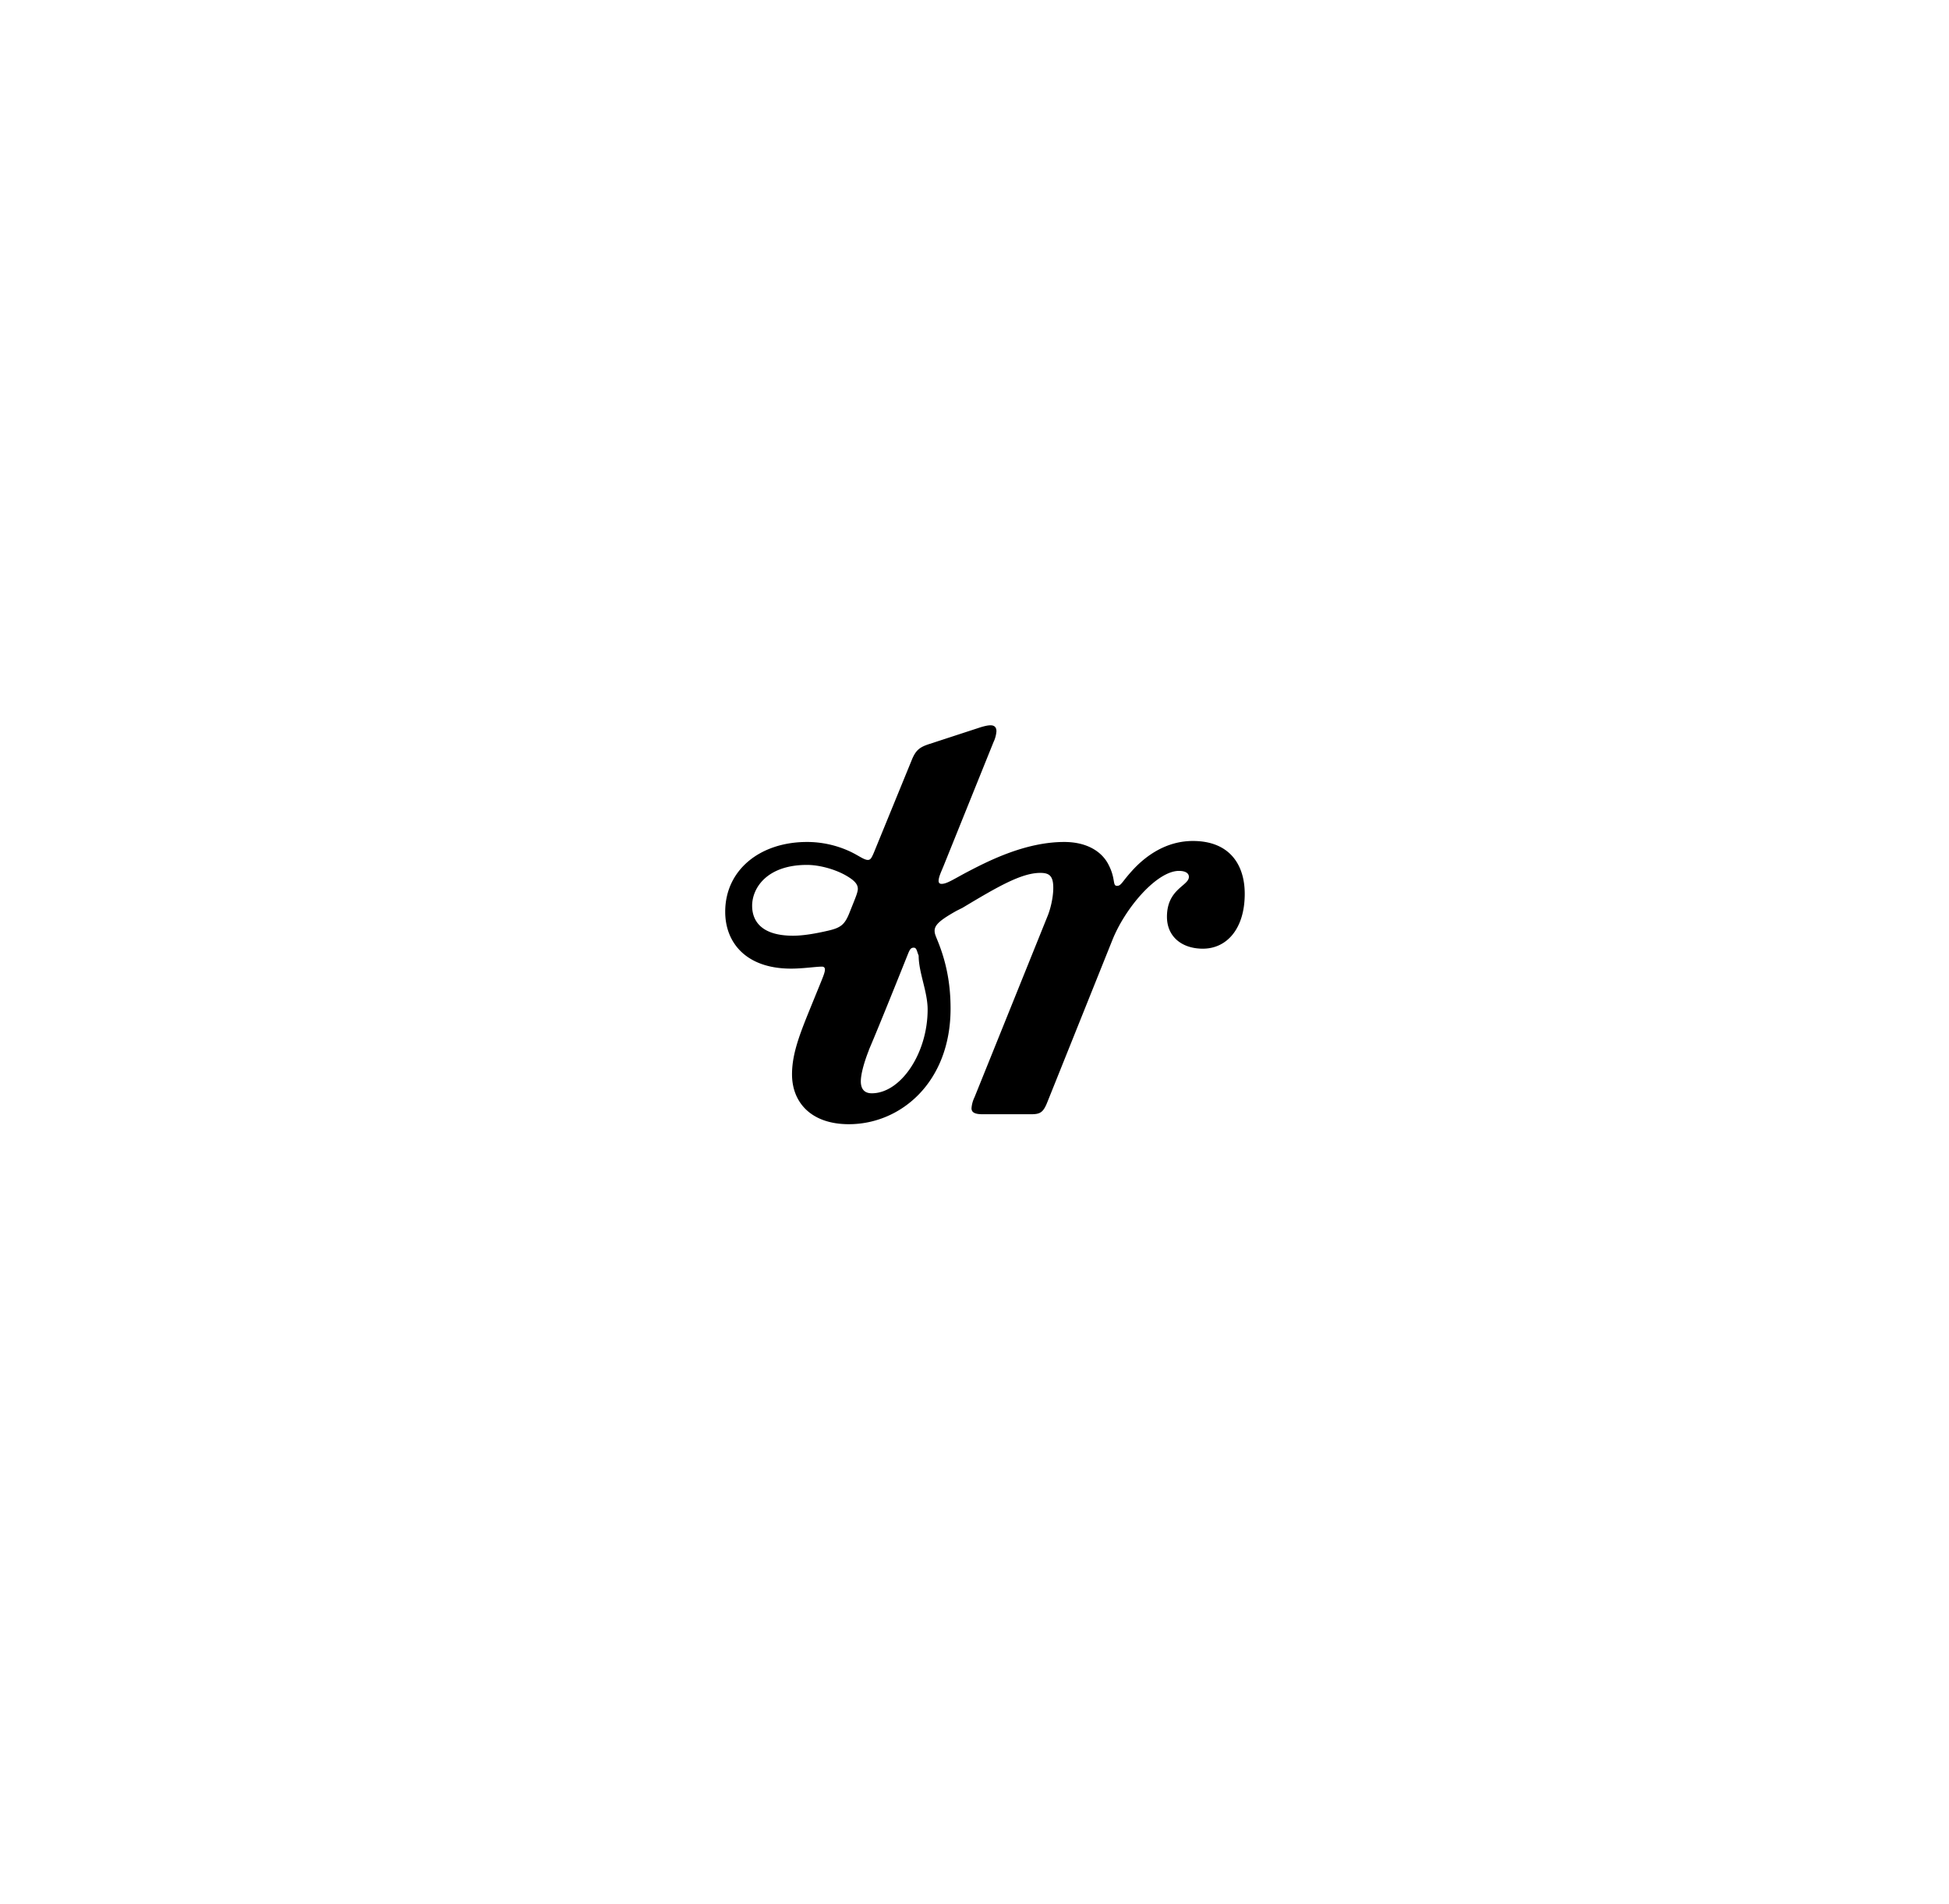 <?xml version="1.0" encoding="UTF-8" standalone="no"?>
<!-- Created with Inkscape (http://www.inkscape.org/) -->

<svg viewBox="0 0 43 42" height="42" width="43"
                    xmlns="http://www.w3.org/2000/svg">
                    <g fill-rule="evenodd" fill="none">
                        <path d="M0 0h43v42H0z"></path>
                        <path
                            d="M21.852 16c-.088 0-.22.044-.286.066l-1.078.352c-.198.066-.286.132-.374.352l-.792 1.936c-.088.22-.11.264-.176.264-.088 0-.22-.11-.418-.198a2.252 2.252 0 0 0-.924-.198c-1.034 0-1.804.616-1.804 1.54 0 .682.462 1.254 1.452 1.254.264 0 .55-.044.682-.044.044 0 .066.022.066.066 0 .044-.022.11-.066.22l-.242.594c-.242.594-.418 1.034-.418 1.496 0 .616.418 1.1 1.254 1.1 1.144 0 2.244-.924 2.244-2.552 0-.528-.088-1.012-.286-1.496-.044-.11-.066-.154-.066-.22 0-.132.132-.242.484-.44l.132-.066c.77-.462 1.298-.77 1.716-.77.198 0 .286.066.286.33 0 .22-.066.484-.132.638L21.5 24.206a.668.668 0 0 0-.066.242c0 .088.066.132.242.132h1.078c.198 0 .264-.044.352-.264l1.43-3.564c.286-.726.99-1.54 1.474-1.54.132 0 .22.044.22.132 0 .198-.484.264-.484.88 0 .44.33.704.792.704.528 0 .924-.44.924-1.21 0-.638-.33-1.166-1.144-1.166-.572 0-1.034.308-1.364.682-.198.22-.22.308-.308.308-.11 0-.022-.154-.198-.484-.154-.286-.484-.484-.968-.484-.88 0-1.716.44-2.178.682-.286.154-.418.242-.528.242-.044 0-.066-.022-.066-.066 0-.088.066-.22.11-.33l1.1-2.728a.668.668 0 0 0 .066-.242c0-.088-.044-.132-.132-.132zm-4.048 3.08c.264 0 .594.088.836.22.198.11.286.198.286.308 0 .066-.044.176-.088.286l-.088.22c-.11.286-.198.352-.484.418s-.55.11-.77.11c-.726 0-.902-.352-.902-.66 0-.396.33-.902 1.21-.902zm2.354 1.826c.066 0 .066.066.11.176 0 .374.198.792.198 1.188 0 .968-.594 1.848-1.232 1.848-.176 0-.242-.11-.242-.264 0-.176.088-.462.176-.682 0-.022.022-.022.858-2.112.044-.11.066-.154.132-.154z"
                            fill="#000" class="fill"></path>
                    </g>
                </svg>